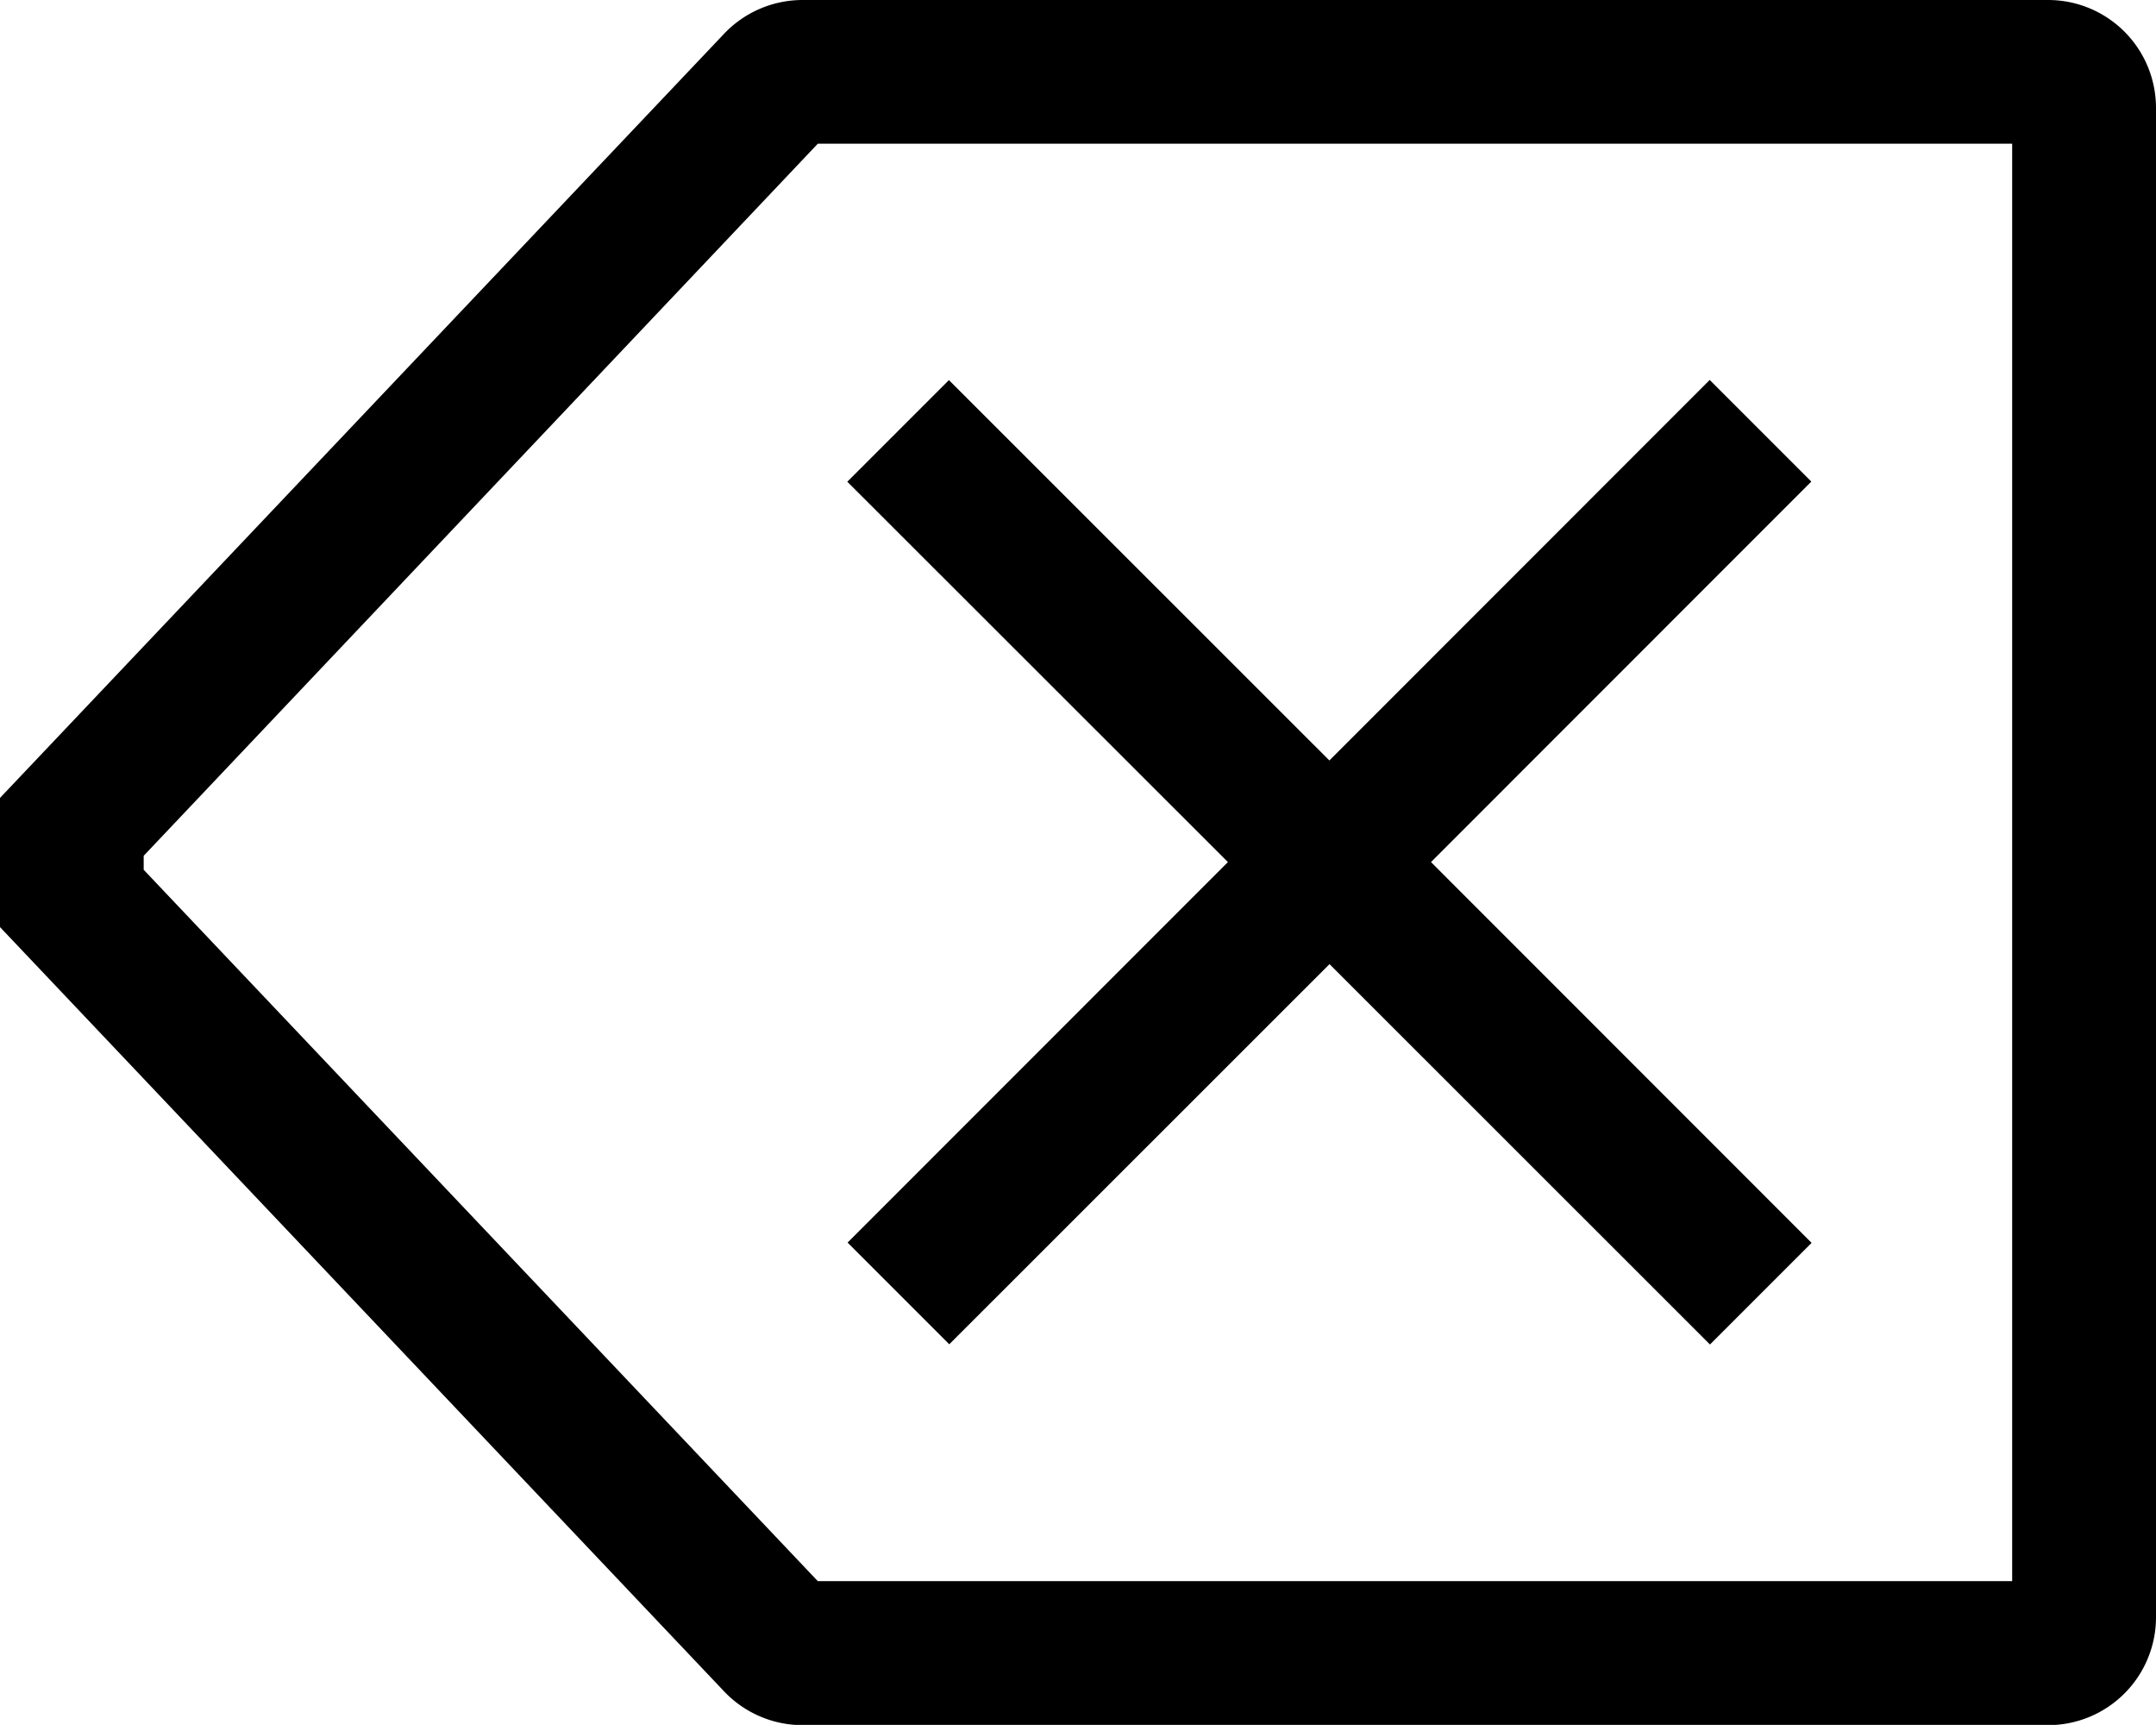 <svg xmlns="http://www.w3.org/2000/svg" width="15.425" height="12.339" viewBox="0 0 15.425 12.339">
  <g id="Groupe_1587" data-name="Groupe 1587" transform="translate(-1.125 -4.5)">
    <path id="Tracé_362" data-name="Tracé 362" d="M15.119,17.351l2.722-2.721,2.722,2.721.727-.727L18.567,13.9l2.721-2.722-.727-.727-2.721,2.722-2.722-2.721-.727.727L17.114,13.9l-2.721,2.722.727.727Z" transform="translate(-7.204 -3.233)"/>
    <path id="Tracé_363" data-name="Tracé 363" d="M15.778,4.5H6.866a.774.774,0,0,0-.56.241L1.125,10.208v.924L6.306,16.6a.774.774,0,0,0,.56.241h8.913a.772.772,0,0,0,.771-.771V5.271A.772.772,0,0,0,15.778,4.5Zm-.257,11.311H6.976L2.153,10.722v-.1L6.976,5.528h8.545Z"/>
  </g>
</svg>
